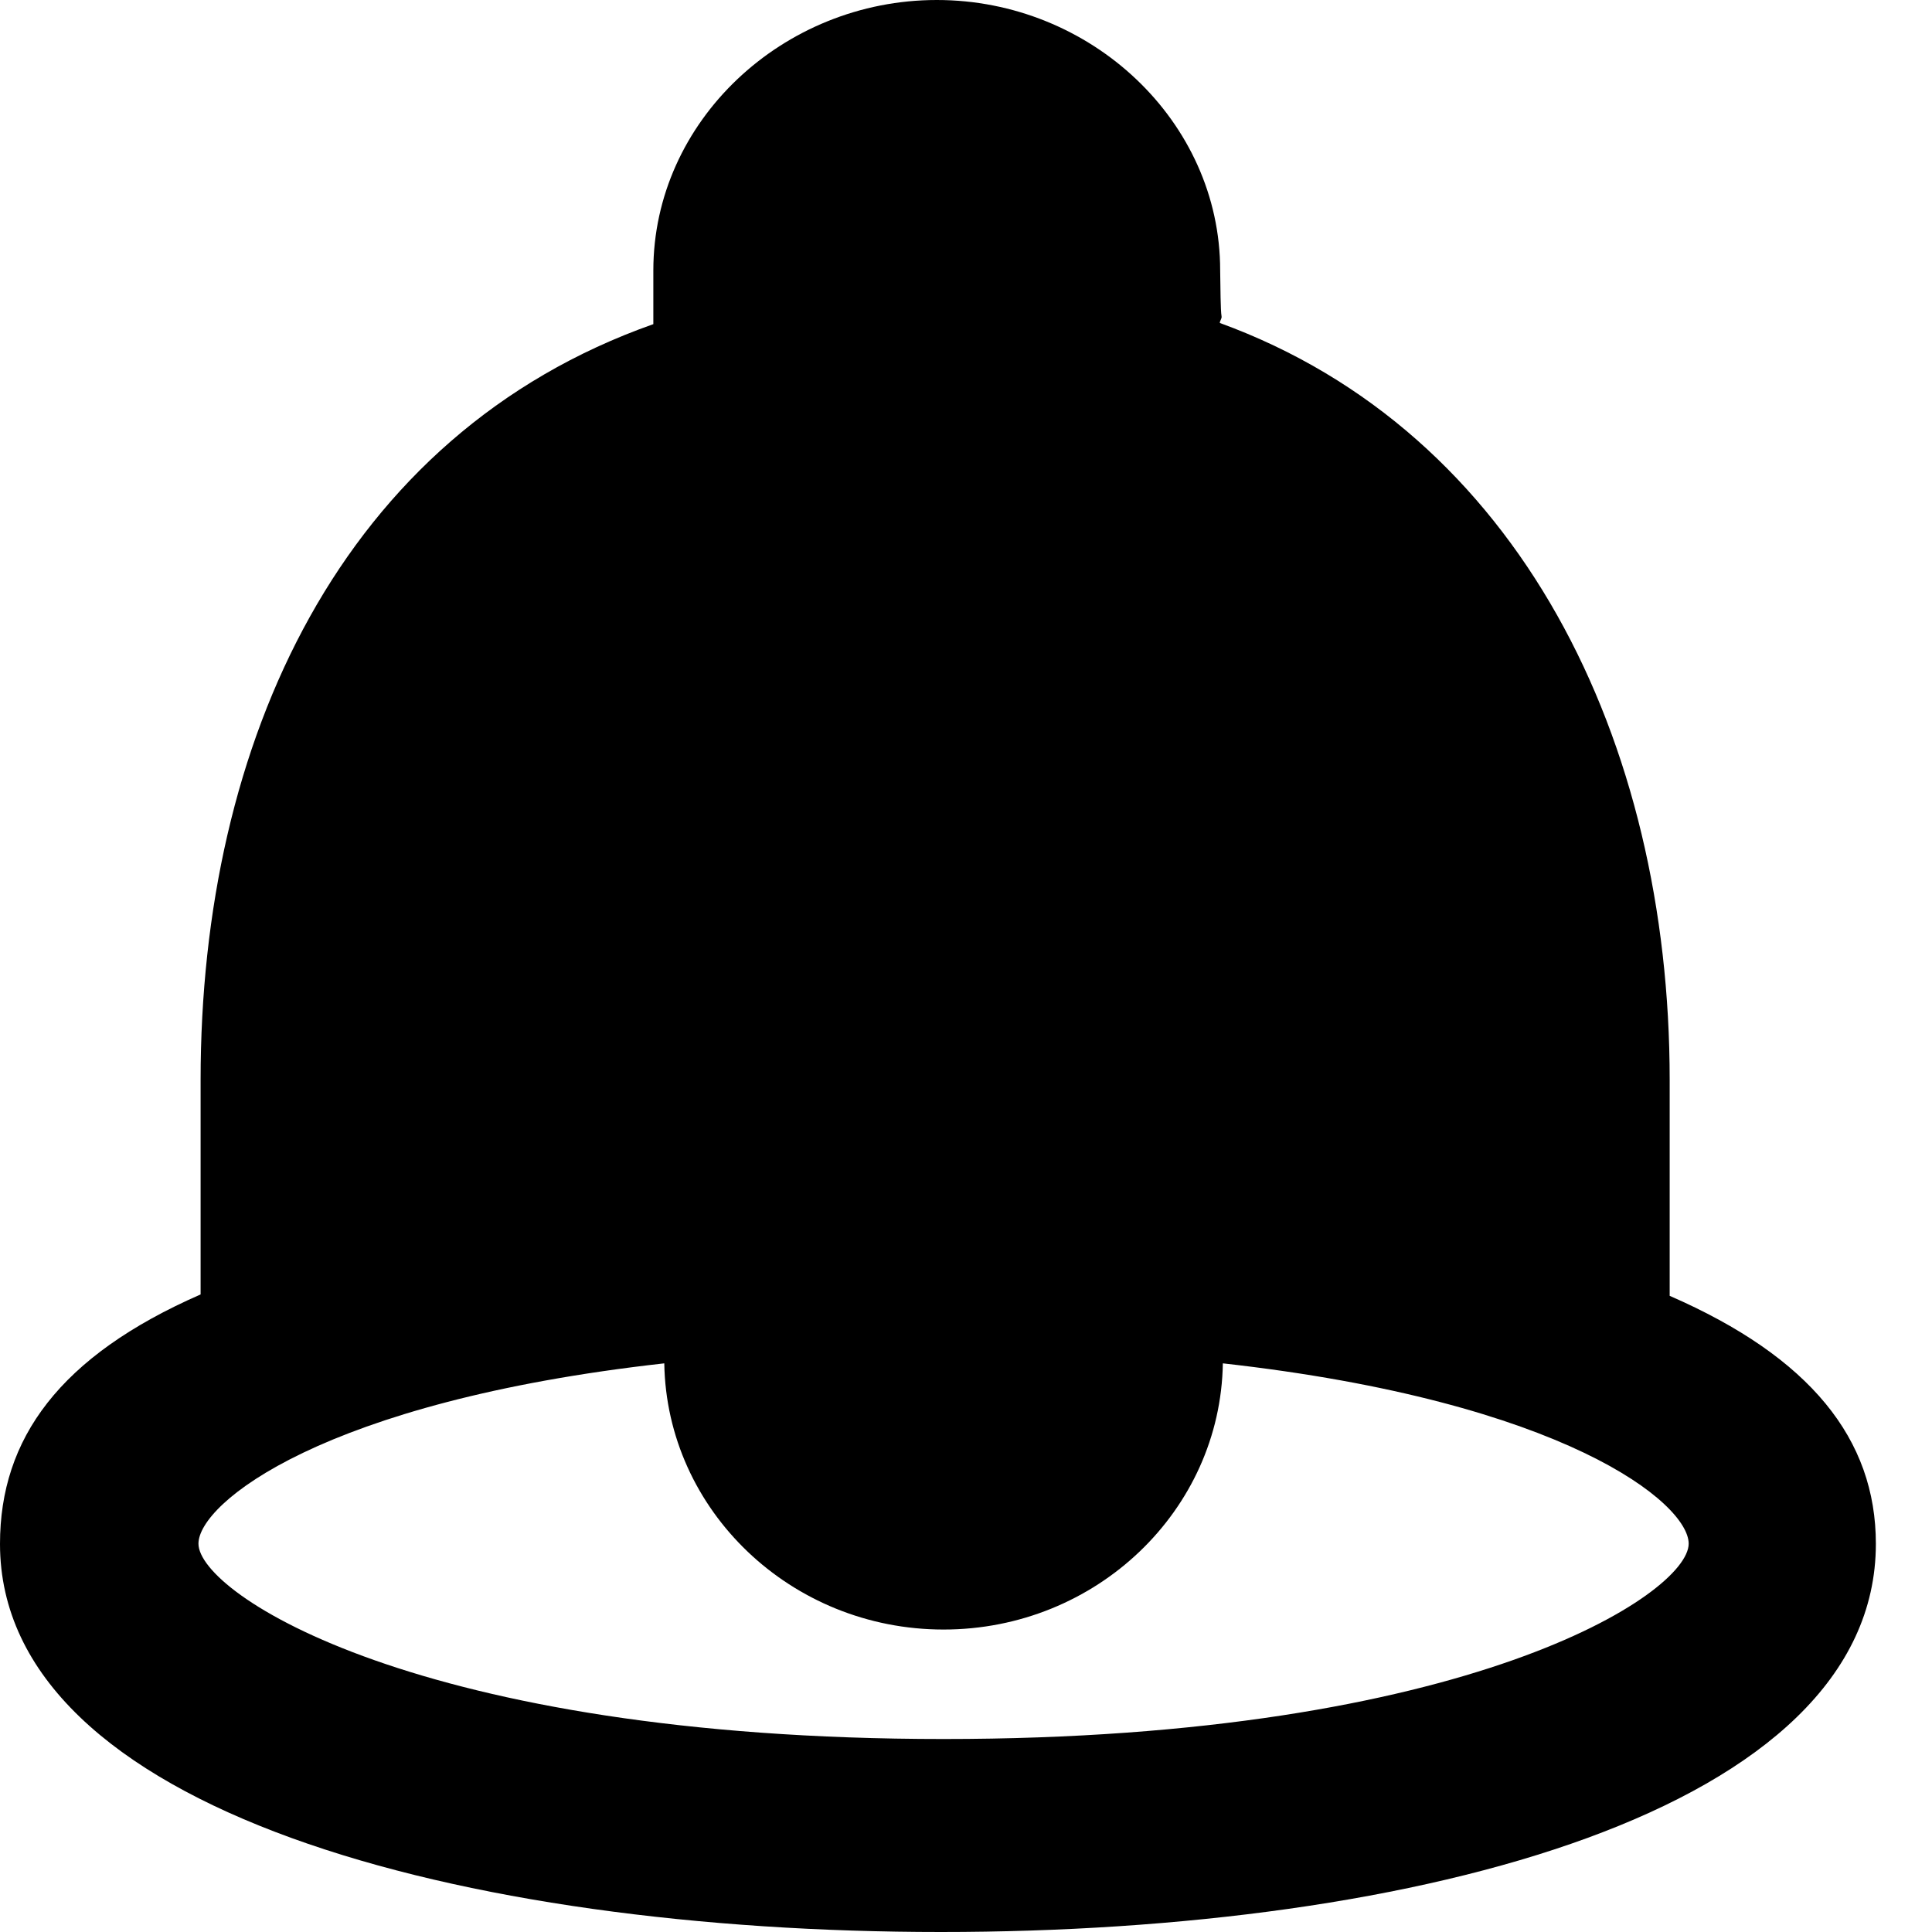<svg width="18" height="18" viewBox="0 0 18 18" xmlns="http://www.w3.org/2000/svg"><path d="M8.791 16.202c-4.884 0-6.942-1.352-6.942-1.82 0-.375 1.155-1.324 4.34-1.68.022 1.37 1.18 2.48 2.602 2.48 1.423 0 2.58-1.11 2.602-2.48 3.186.356 4.34 1.305 4.34 1.68 0 .468-2.057 1.82-6.942 1.82m6.765-4.129V10.06c0-3.159-1.4-6.034-4.191-7.051-.001-.02.02-.041.016-.062-.01-.056-.01-.265-.013-.428C11.368 1.13 10.164 0 8.728 0 7.292 0 6.087 1.13 6.087 2.52v.5C3.18 4.046 1.869 6.913 1.869 10.06v2C.555 12.635 0 13.404 0 14.384 0 16.868 4.315 18 8.767 18c4.45 0 8.71-1.132 8.71-3.617 0-.974-.61-1.739-1.921-2.31"  fill-rule="evenodd"/></svg>